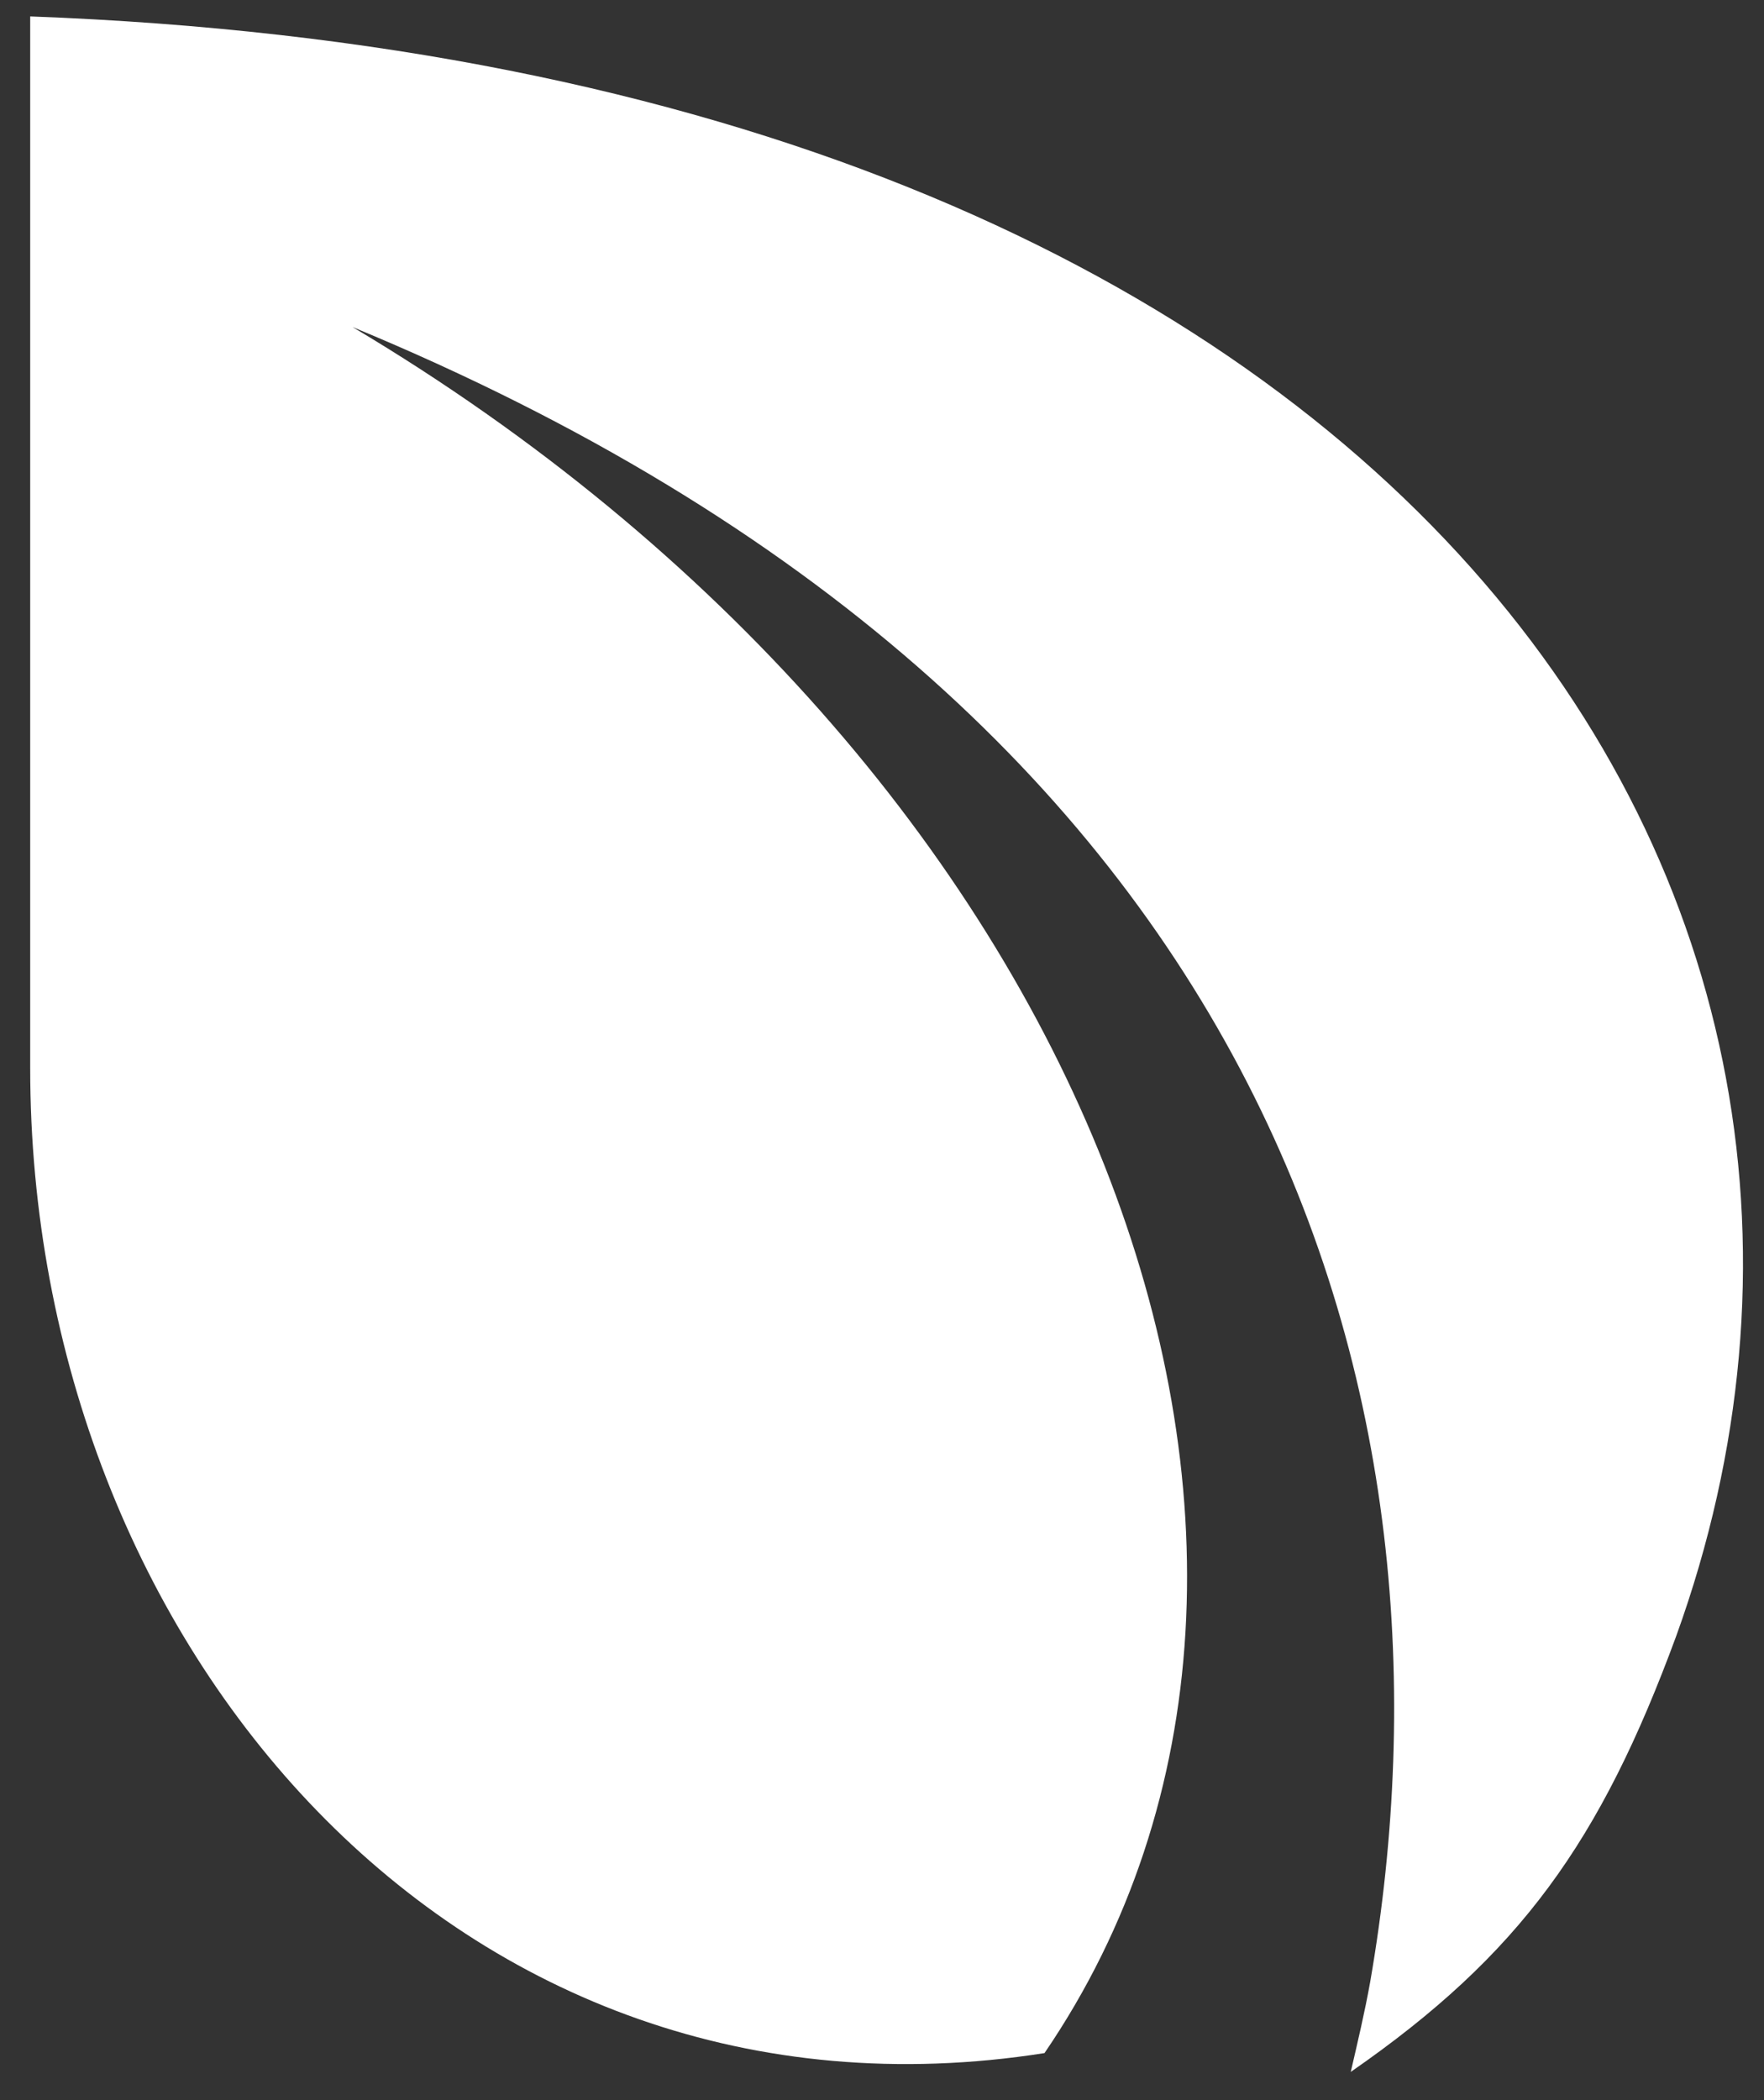 <svg width="42" height="50" viewBox="0 0 42 50" fill="none" xmlns="http://www.w3.org/2000/svg">
<rect x="0" y="0" width="42" height="50" fill="#333333" stroke="none"/>
<path fill-rule="evenodd" clip-rule="evenodd" d="M0.719 0.391C33.597 1.606 46.274 21.341 39.91 38.951C38.107 43.853 36.19 46.536 32.161 49.328C32.324 48.621 32.493 47.914 32.623 47.188C35.005 33.451 30.489 16.918 8.394 7.786C25.973 18.247 33.066 36.863 24.869 48.88C10.914 51.074 0.719 39.157 0.719 25.428V0.391Z" fill="white"/>
</svg>
